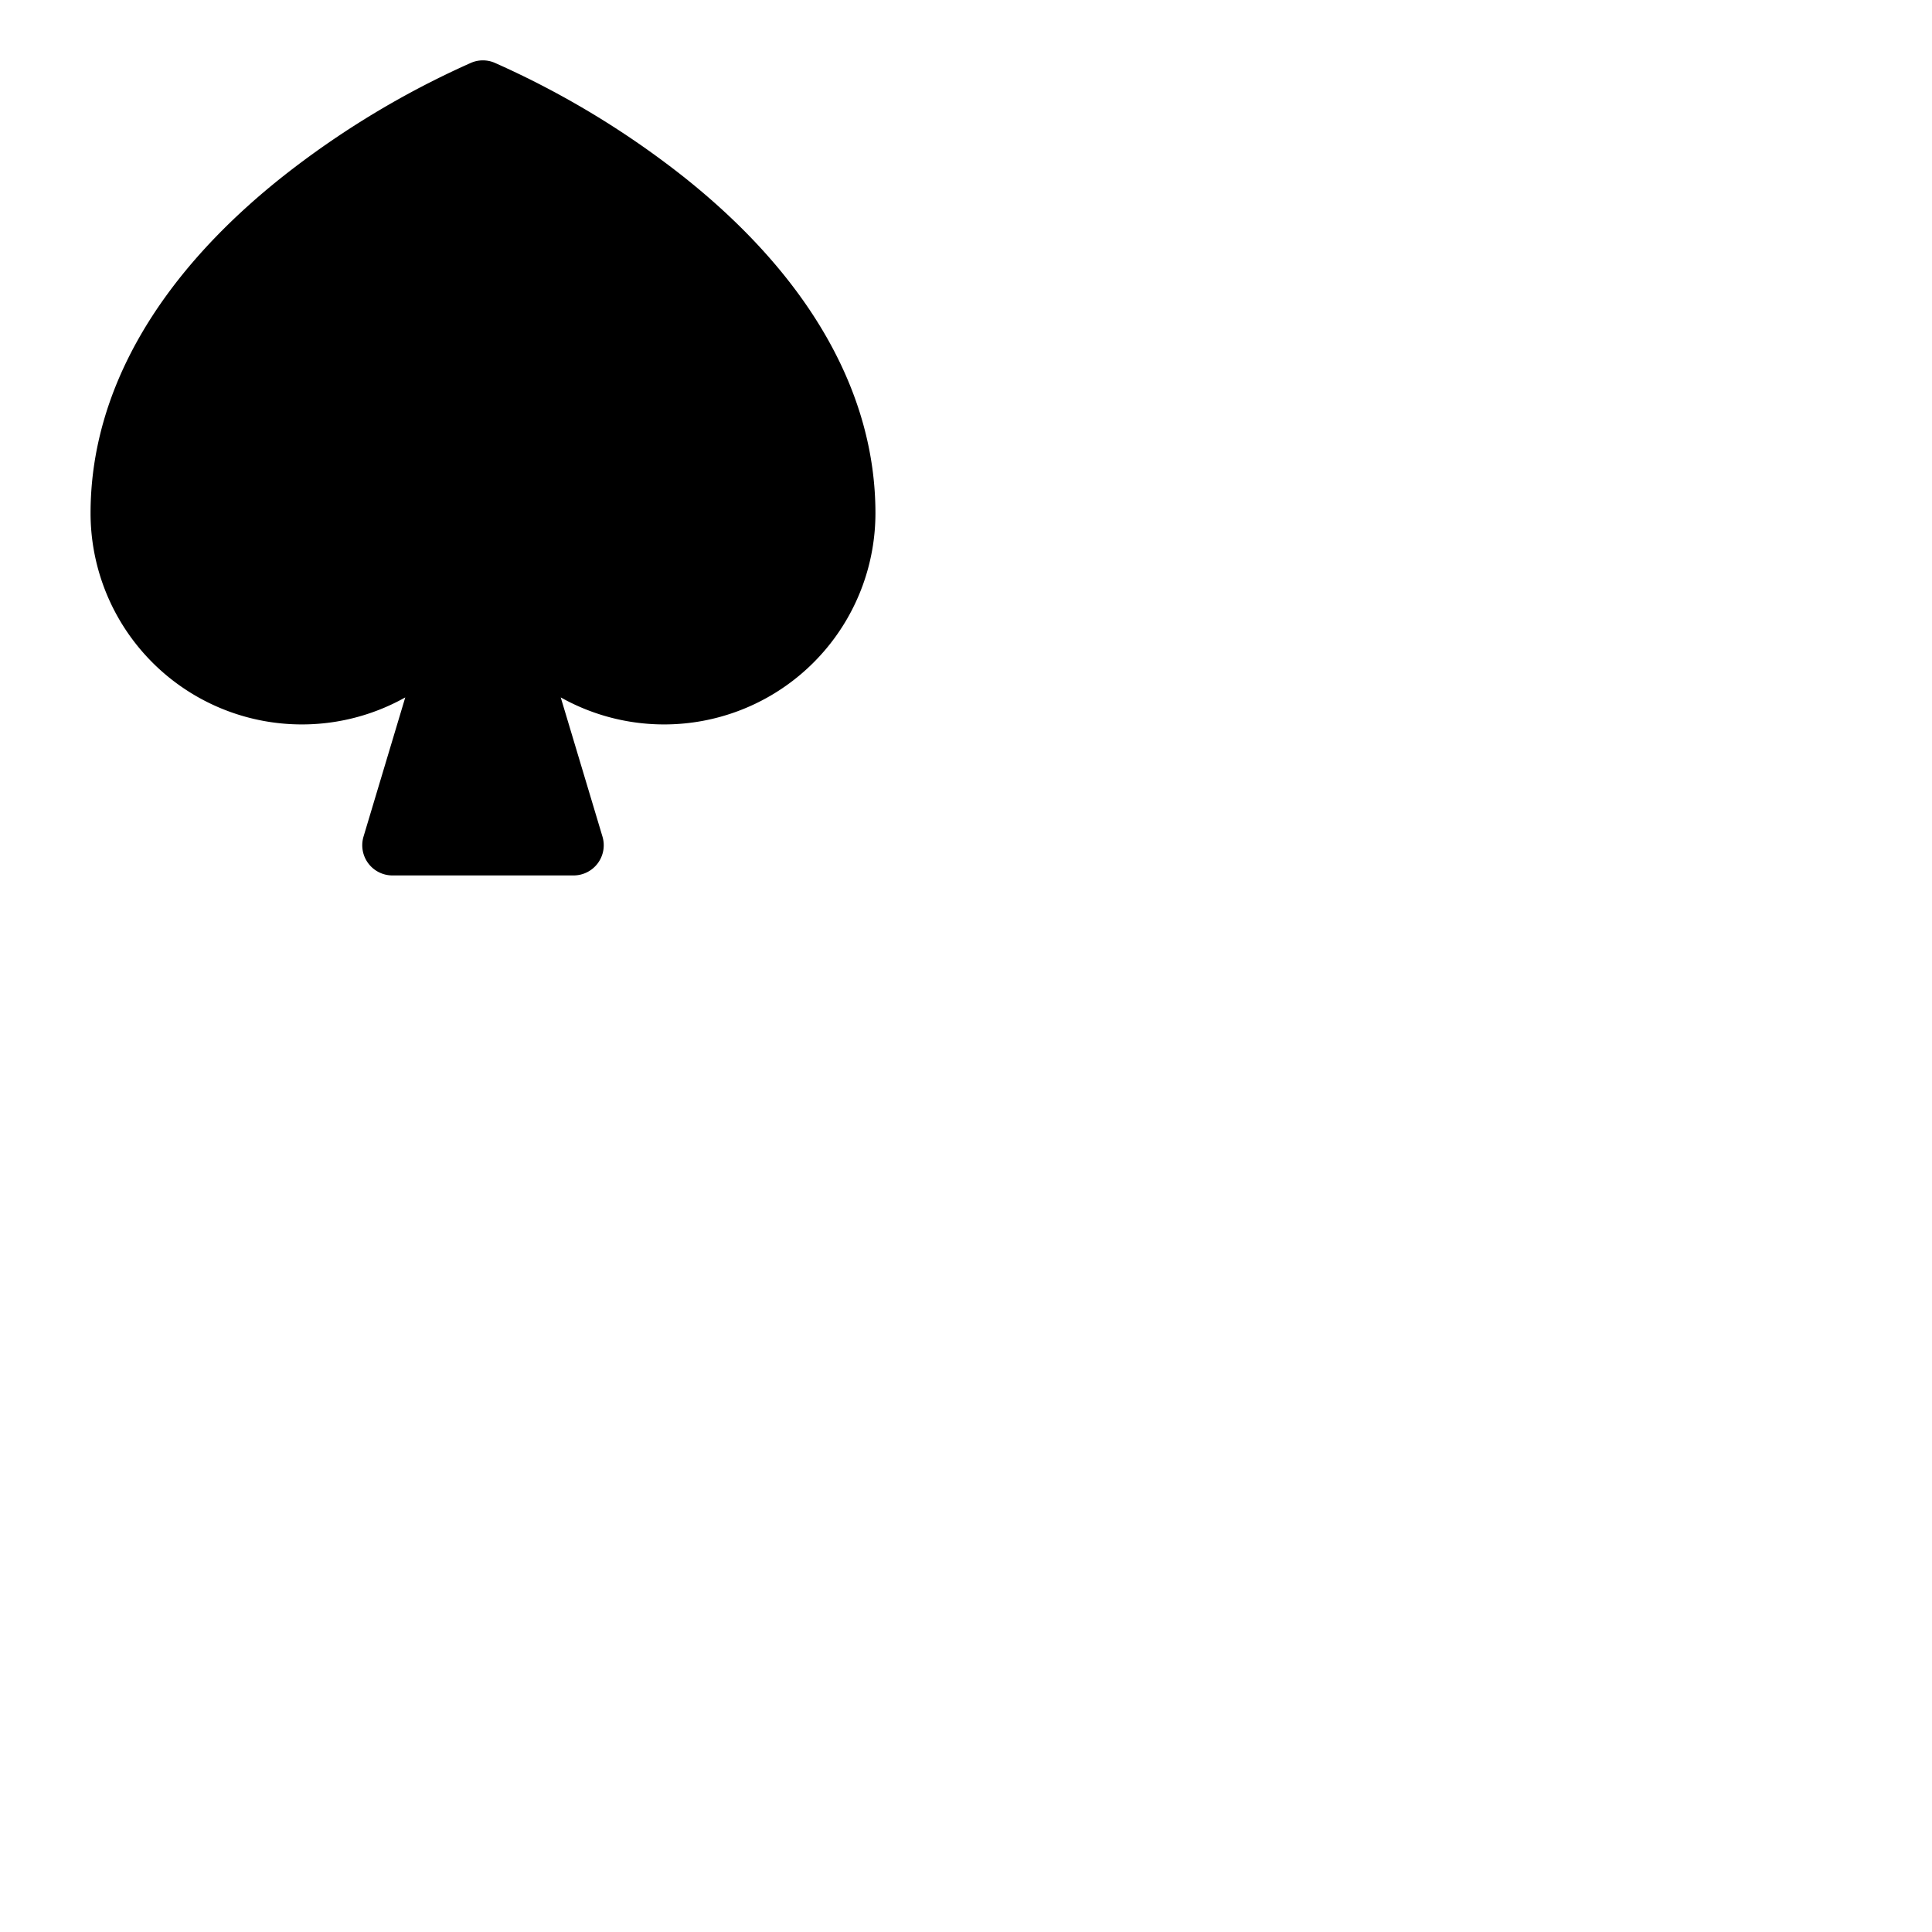 <svg xmlns="http://www.w3.org/2000/svg" version="1.1" viewBox="0 0 512 512" fill="currentColor"><path fill="currentColor" d="M232 136a56 56 0 0 1-83.4 48.82l11.06 36.88A8 8 0 0 1 152 232h-48a8 8 0 0 1-7.66-10.3l11.06-36.88A56 56 0 0 1 24 136c0-32 17.65-62.84 51-89.27a234.14 234.14 0 0 1 49.89-30.11a7.93 7.93 0 0 1 6.16 0A234.14 234.14 0 0 1 181 46.73C214.35 73.16 232 104 232 136"/></svg>